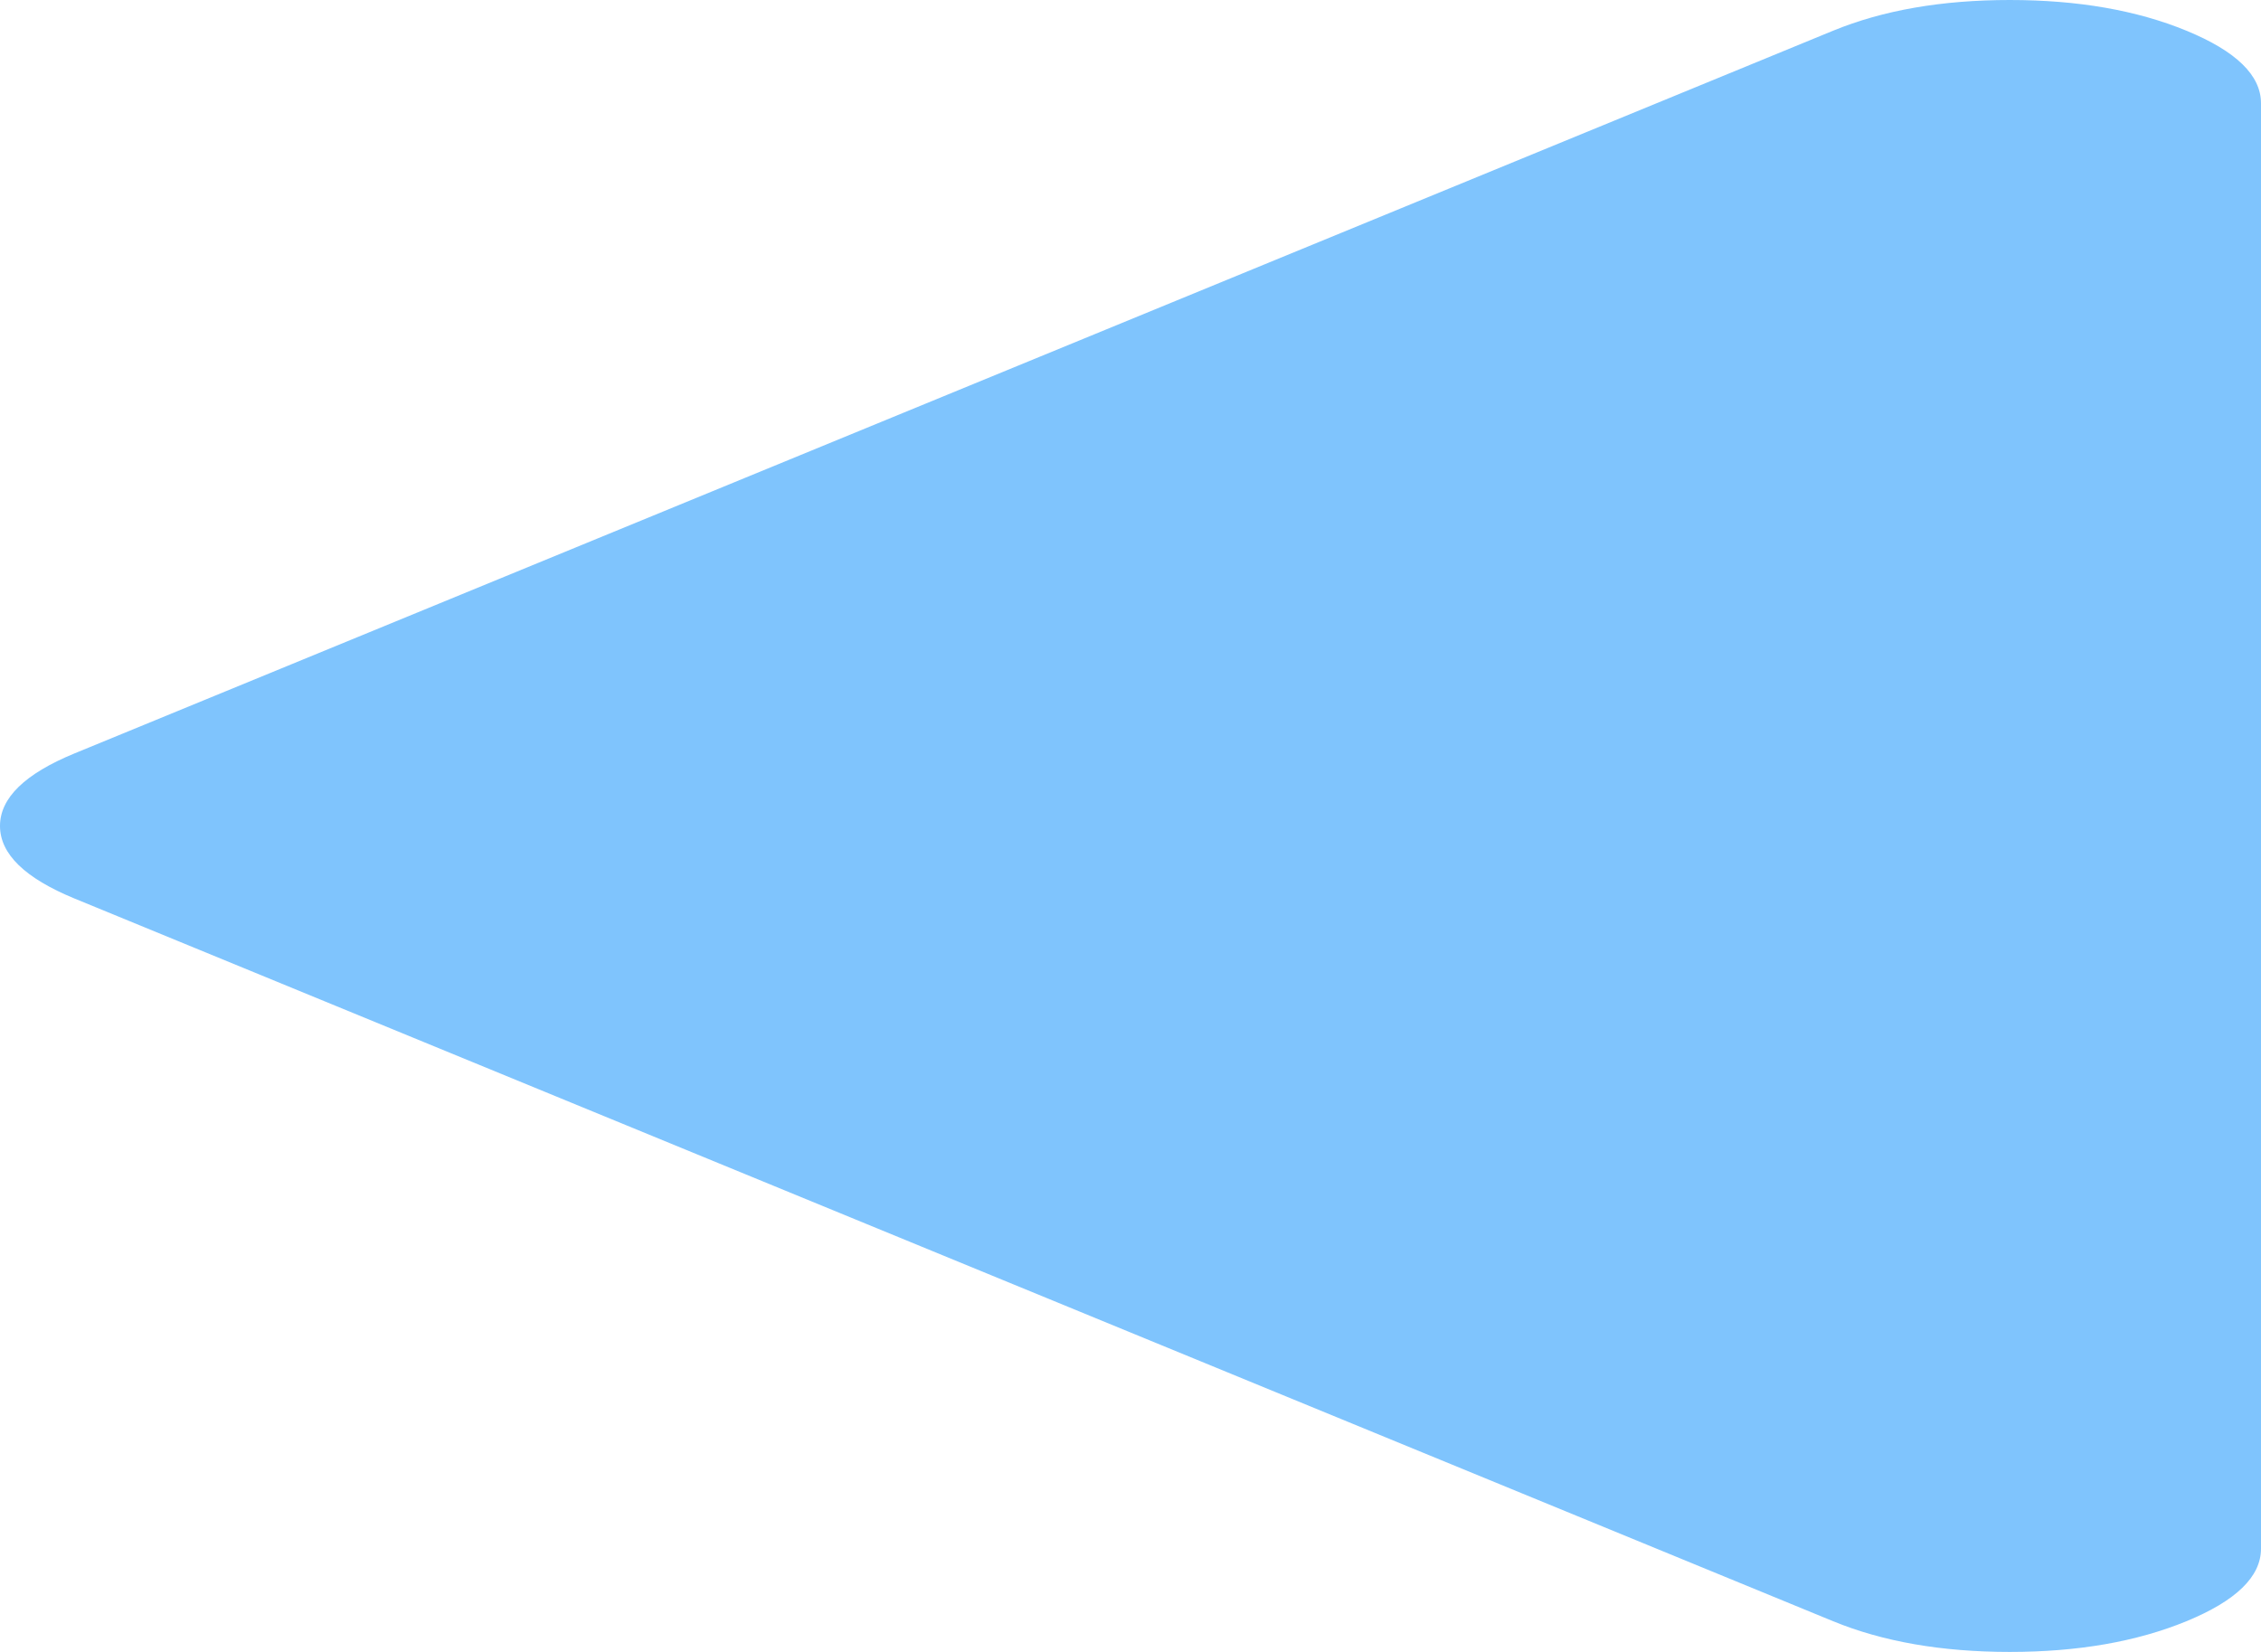 ﻿<?xml version="1.0" encoding="utf-8"?>
<svg version="1.1" xmlns:xlink="http://www.w3.org/1999/xlink" width="26px" height="19px" xmlns="http://www.w3.org/2000/svg">
  <g transform="matrix(1 0 0 1 -359 -254 )">
    <path d="M 25.142 0.353  C 25.714 0.588  26 0.866  26 1.188  L 26 17.812  C 26 18.134  25.714 18.412  25.142 18.647  C 24.571 18.882  23.894 19  23.111 19  C 22.329 19  21.652 18.882  21.08 18.647  L 0.858 10.335  C 0.286 10.1  0 9.822  0 9.5  C 0 9.178  0.286 8.9  0.858 8.665  L 21.08 0.353  C 21.652 0.118  22.329 0  23.111 0  C 23.894 0  24.571 0.118  25.142 0.353  Z " fill-rule="nonzero" fill="#7fc4fd" stroke="none" transform="matrix(1 0 0 1 359 254 )" />
  </g>
</svg>
